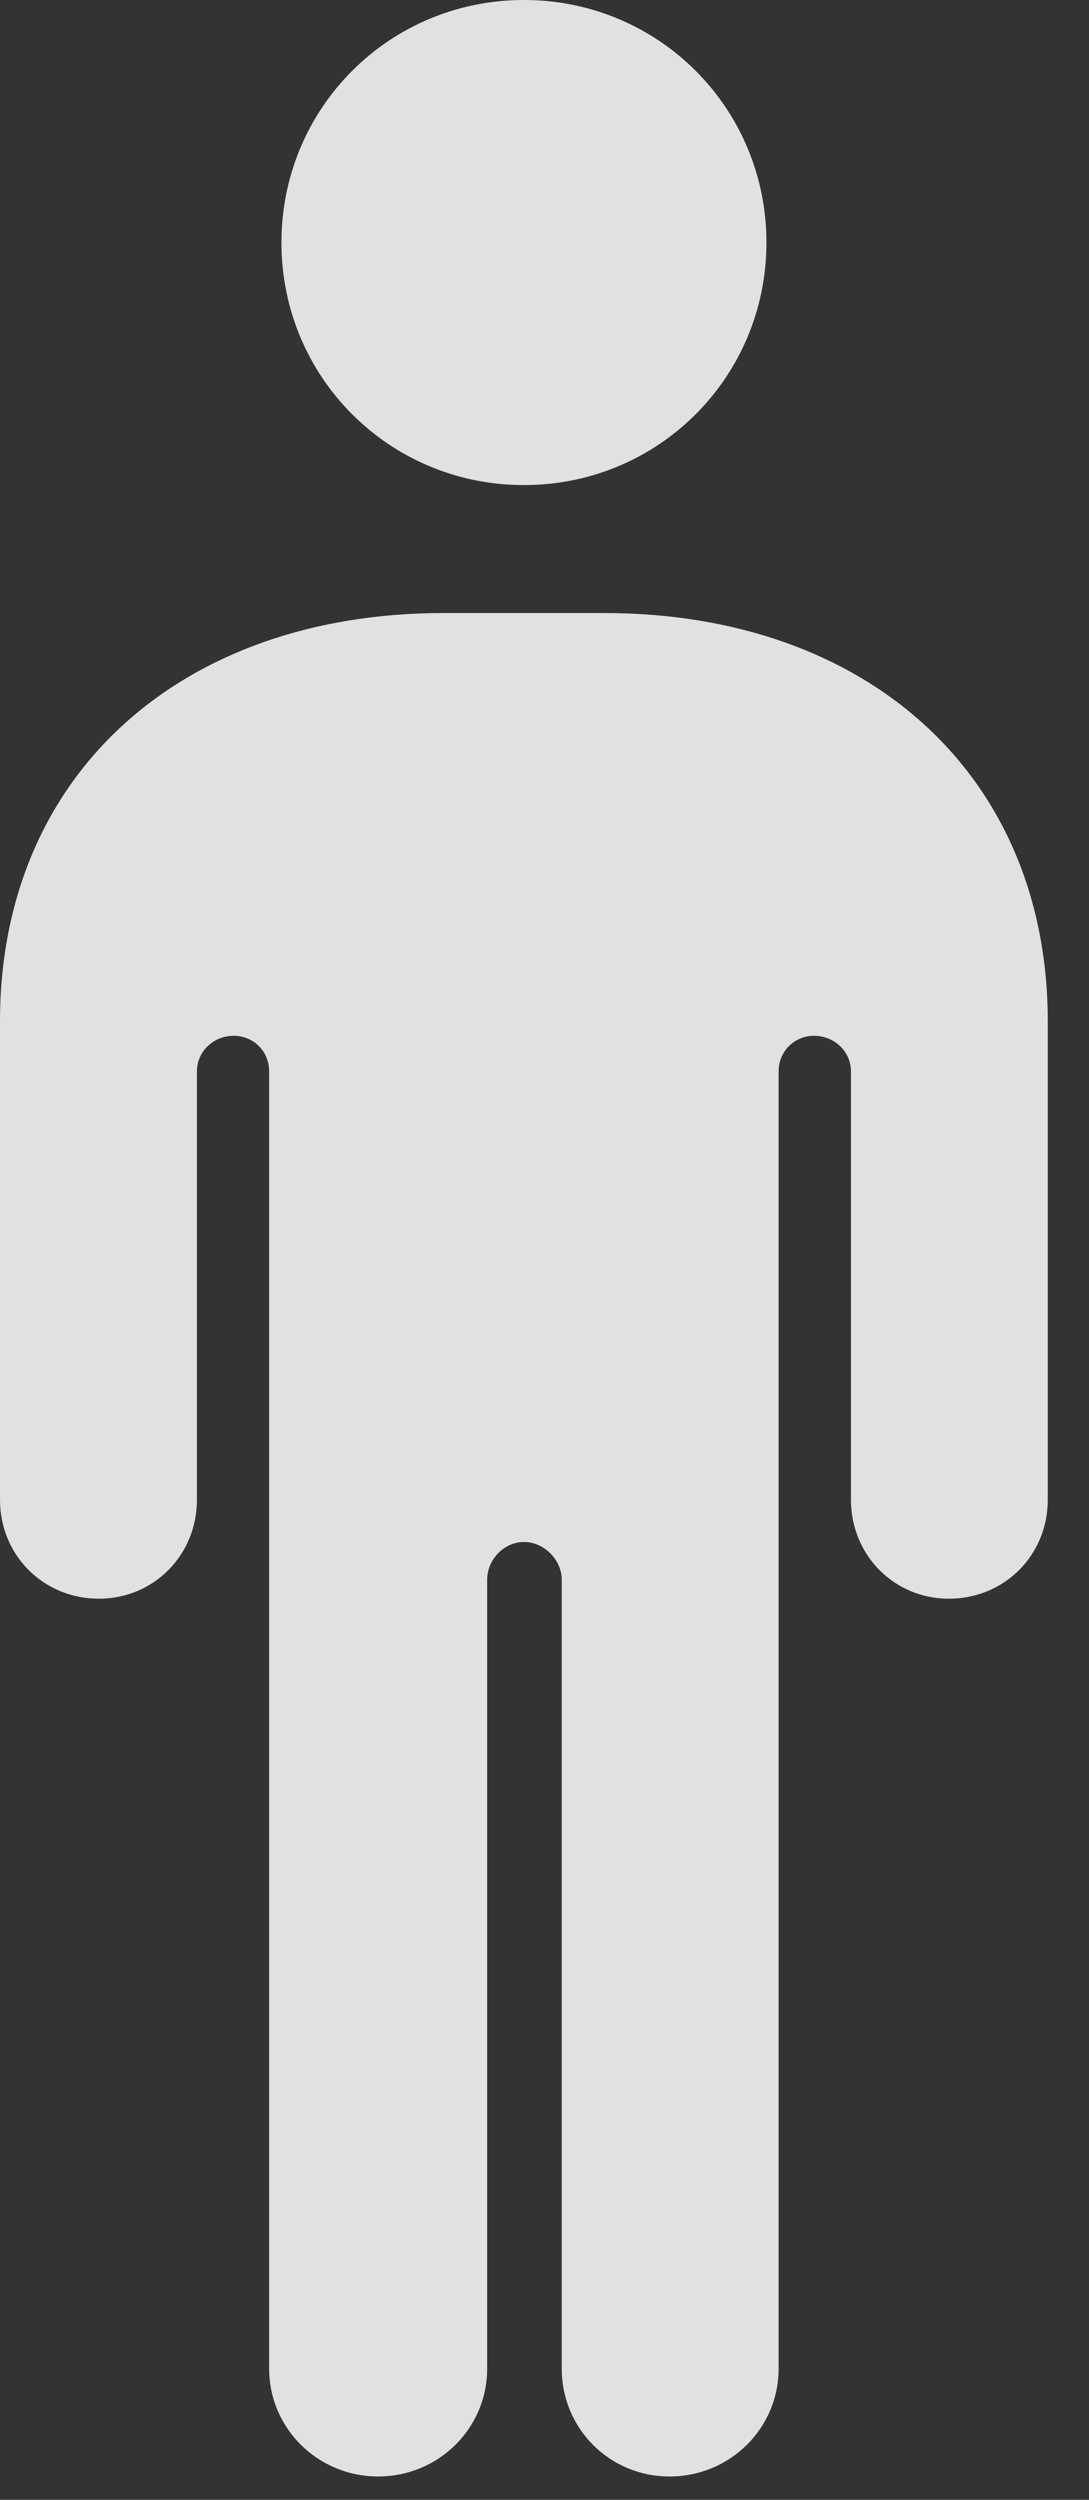 <?xml version="1.0" encoding="UTF-8"?>
<!--Generator: Apple Native CoreSVG 326-->
<!DOCTYPE svg
PUBLIC "-//W3C//DTD SVG 1.1//EN"
       "http://www.w3.org/Graphics/SVG/1.1/DTD/svg11.dtd">
<svg version="1.1" xmlns="http://www.w3.org/2000/svg" xmlns:xlink="http://www.w3.org/1999/xlink" viewBox="0 0 9.561 21.943">
 <rect x="0" y="0" width="9.561" height="21.943" fill="#333333" stroke="none"/>
 <g>
  <rect height="21.943" opacity="0" width="9.561" x="0" y="0"/>
  <path d="M0 13.164C0 13.652 0.381 14.033 0.869 14.033C1.348 14.033 1.729 13.652 1.729 13.164L1.729 9.404C1.729 9.229 1.875 9.092 2.051 9.092C2.227 9.092 2.363 9.229 2.363 9.404L2.363 20.791C2.363 21.318 2.793 21.738 3.32 21.738C3.848 21.738 4.277 21.318 4.277 20.791L4.277 13.867C4.277 13.691 4.424 13.535 4.6 13.535C4.775 13.535 4.932 13.691 4.932 13.867L4.932 20.791C4.932 21.318 5.352 21.738 5.879 21.738C6.406 21.738 6.836 21.318 6.836 20.791L6.836 9.404C6.836 9.229 6.973 9.092 7.148 9.092C7.324 9.092 7.471 9.229 7.471 9.404L7.471 13.164C7.471 13.652 7.852 14.033 8.33 14.033C8.818 14.033 9.199 13.652 9.199 13.164L9.199 8.965C9.199 6.807 7.617 5.381 5.303 5.381L3.896 5.381C1.582 5.381 0 6.807 0 8.965ZM4.6 4.258C5.781 4.258 6.729 3.311 6.729 2.129C6.729 0.947 5.781 0 4.6 0C3.418 0 2.471 0.947 2.471 2.129C2.471 3.311 3.418 4.258 4.6 4.258Z" fill="white" fill-opacity="0.85"/>
 </g>
</svg>
